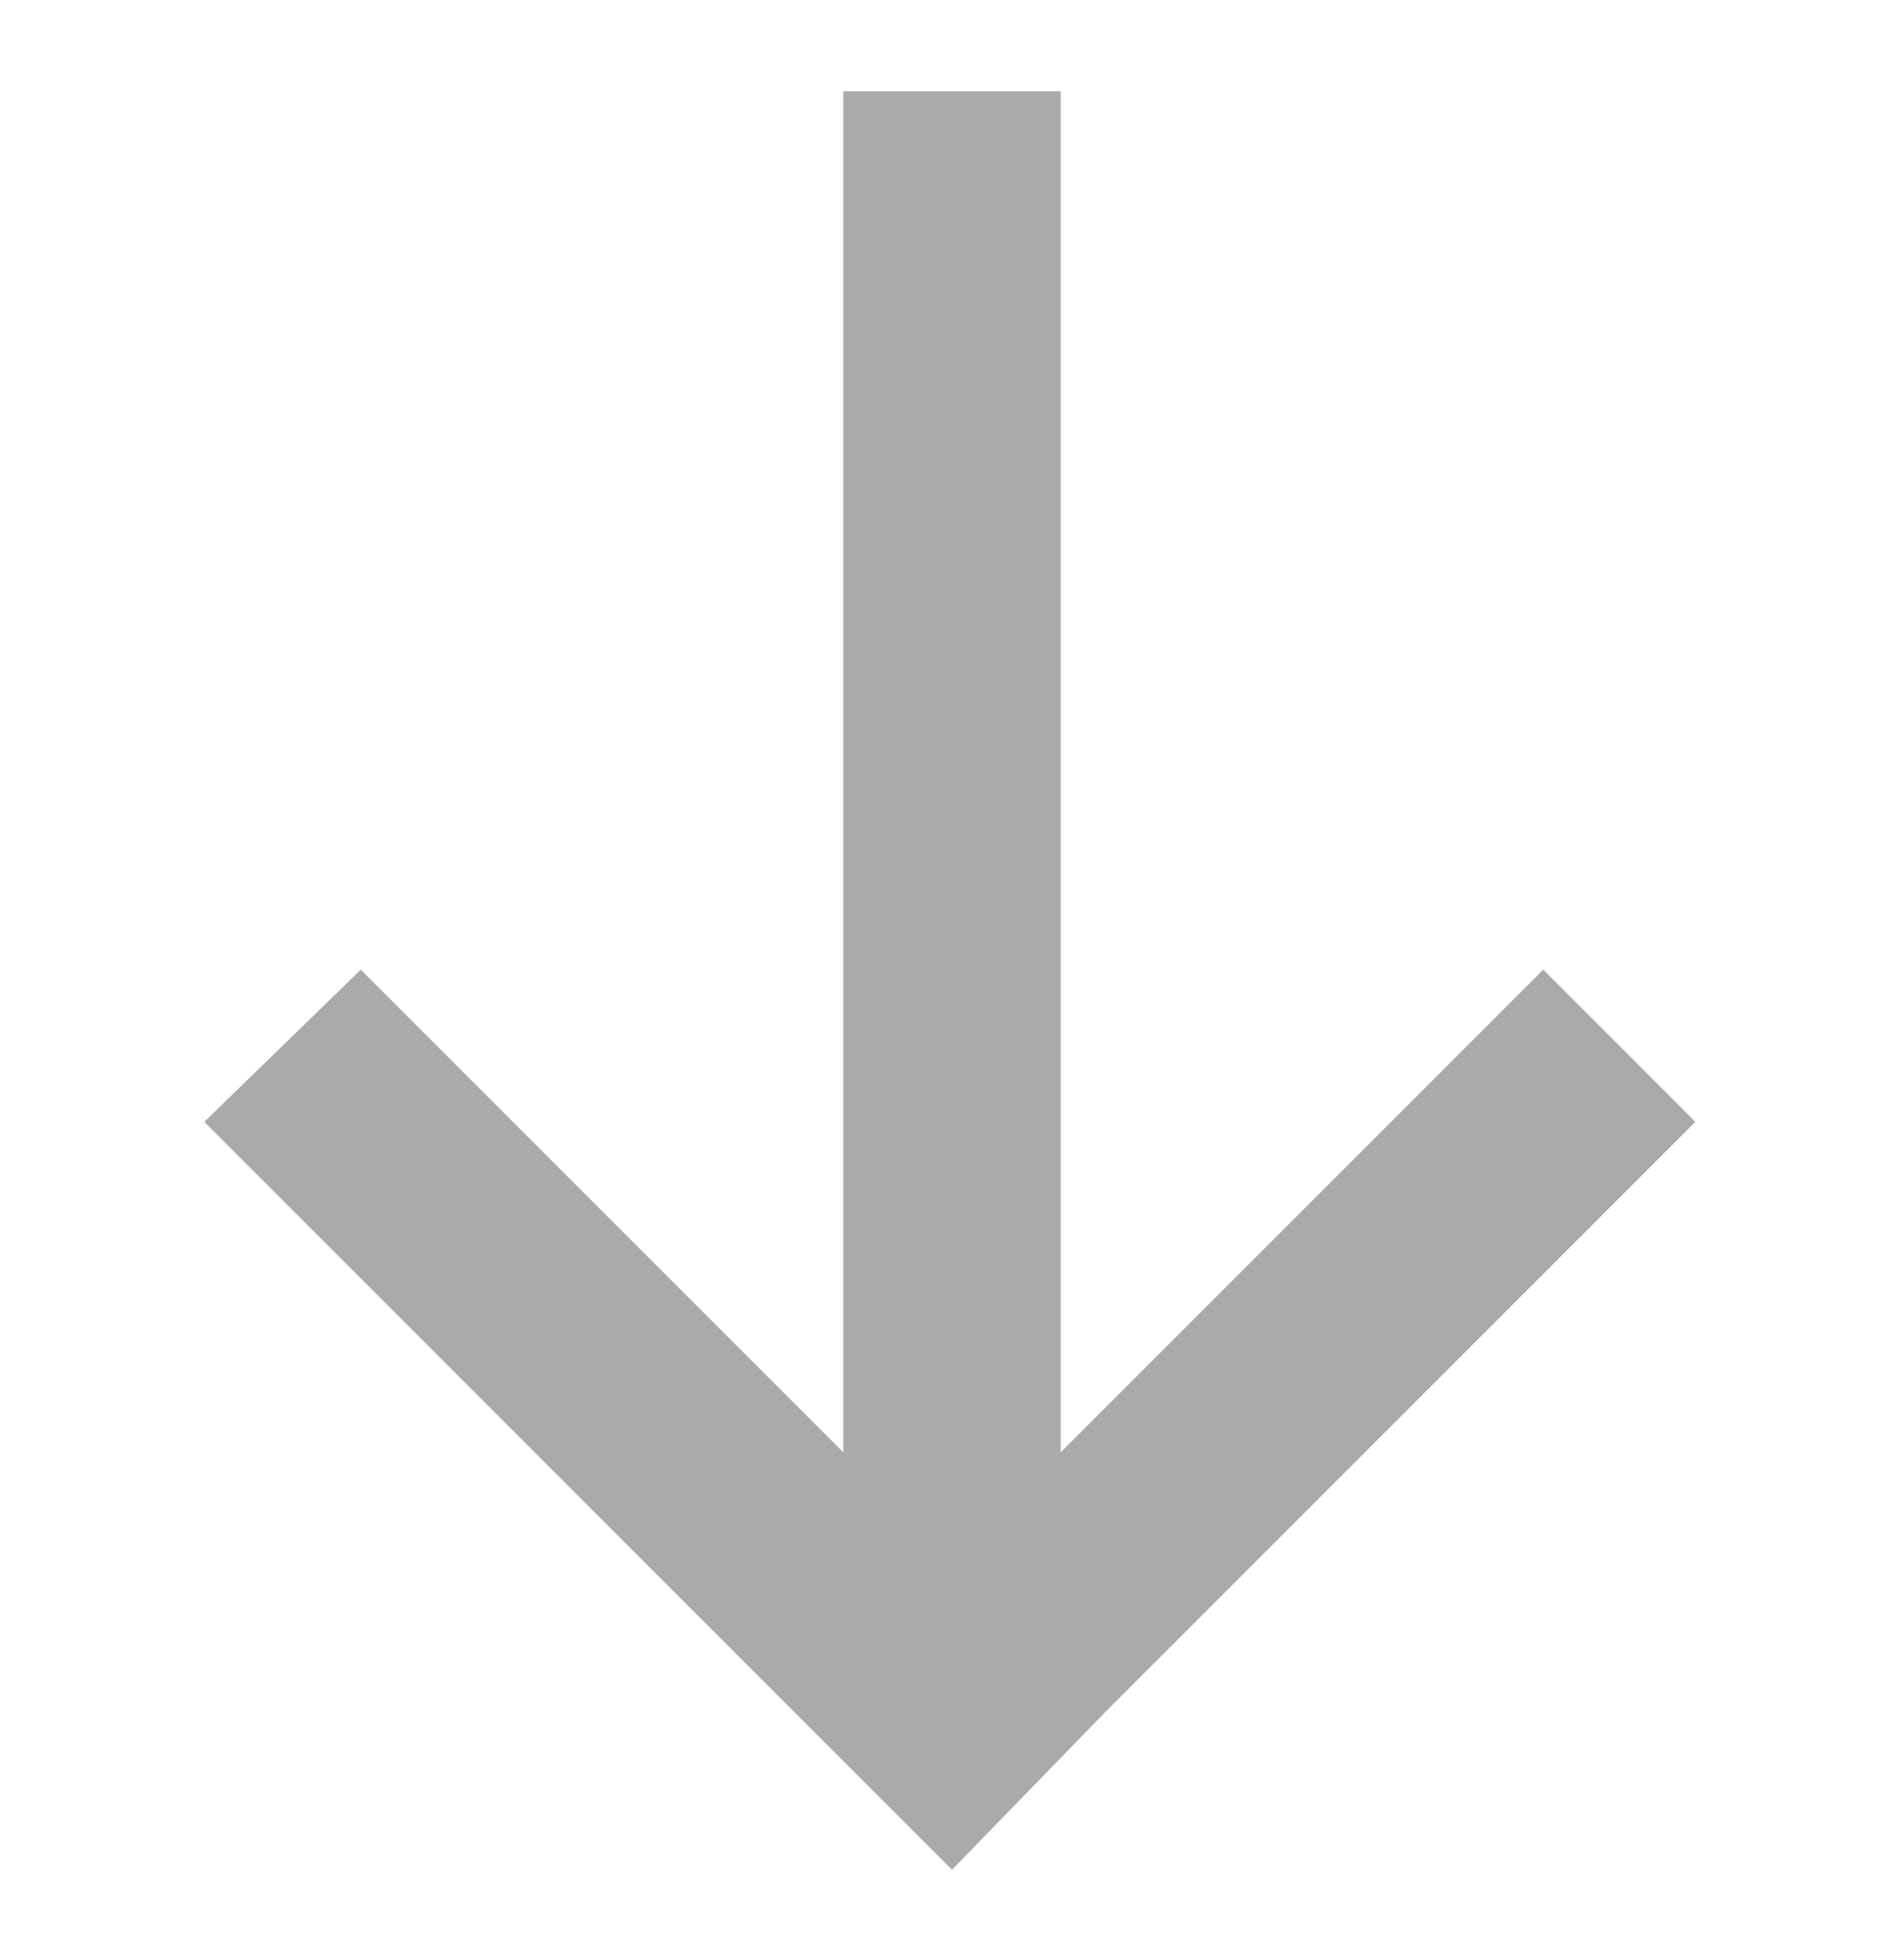 <?xml version="1.0" encoding="utf-8"?>
<!-- Generator: Adobe Illustrator 23.1.1, SVG Export Plug-In . SVG Version: 6.00 Build 0)  -->
<svg version="1.1" id="Layer_1" xmlns="http://www.w3.org/2000/svg" xmlns:xlink="http://www.w3.org/1999/xlink" x="0px" y="0px"
	 width="43.8px" height="44.5px" viewBox="0 0 43.8 44.5" style="enable-background:new 0 0 43.8 44.5;" xml:space="preserve">
<style type="text/css">
	.st0{fill:#AAAAAA;}
</style>
<polygon class="st0" points="39,25.8 35.5,22.3 24.4,33.4 24.4,2.1 19.4,2.1 19.4,33.4 8.3,22.3 4.7,25.8 18.3,39.4 18.3,39.4 
	21.9,43 25.4,39.4 25.4,39.4 "/>
</svg>

